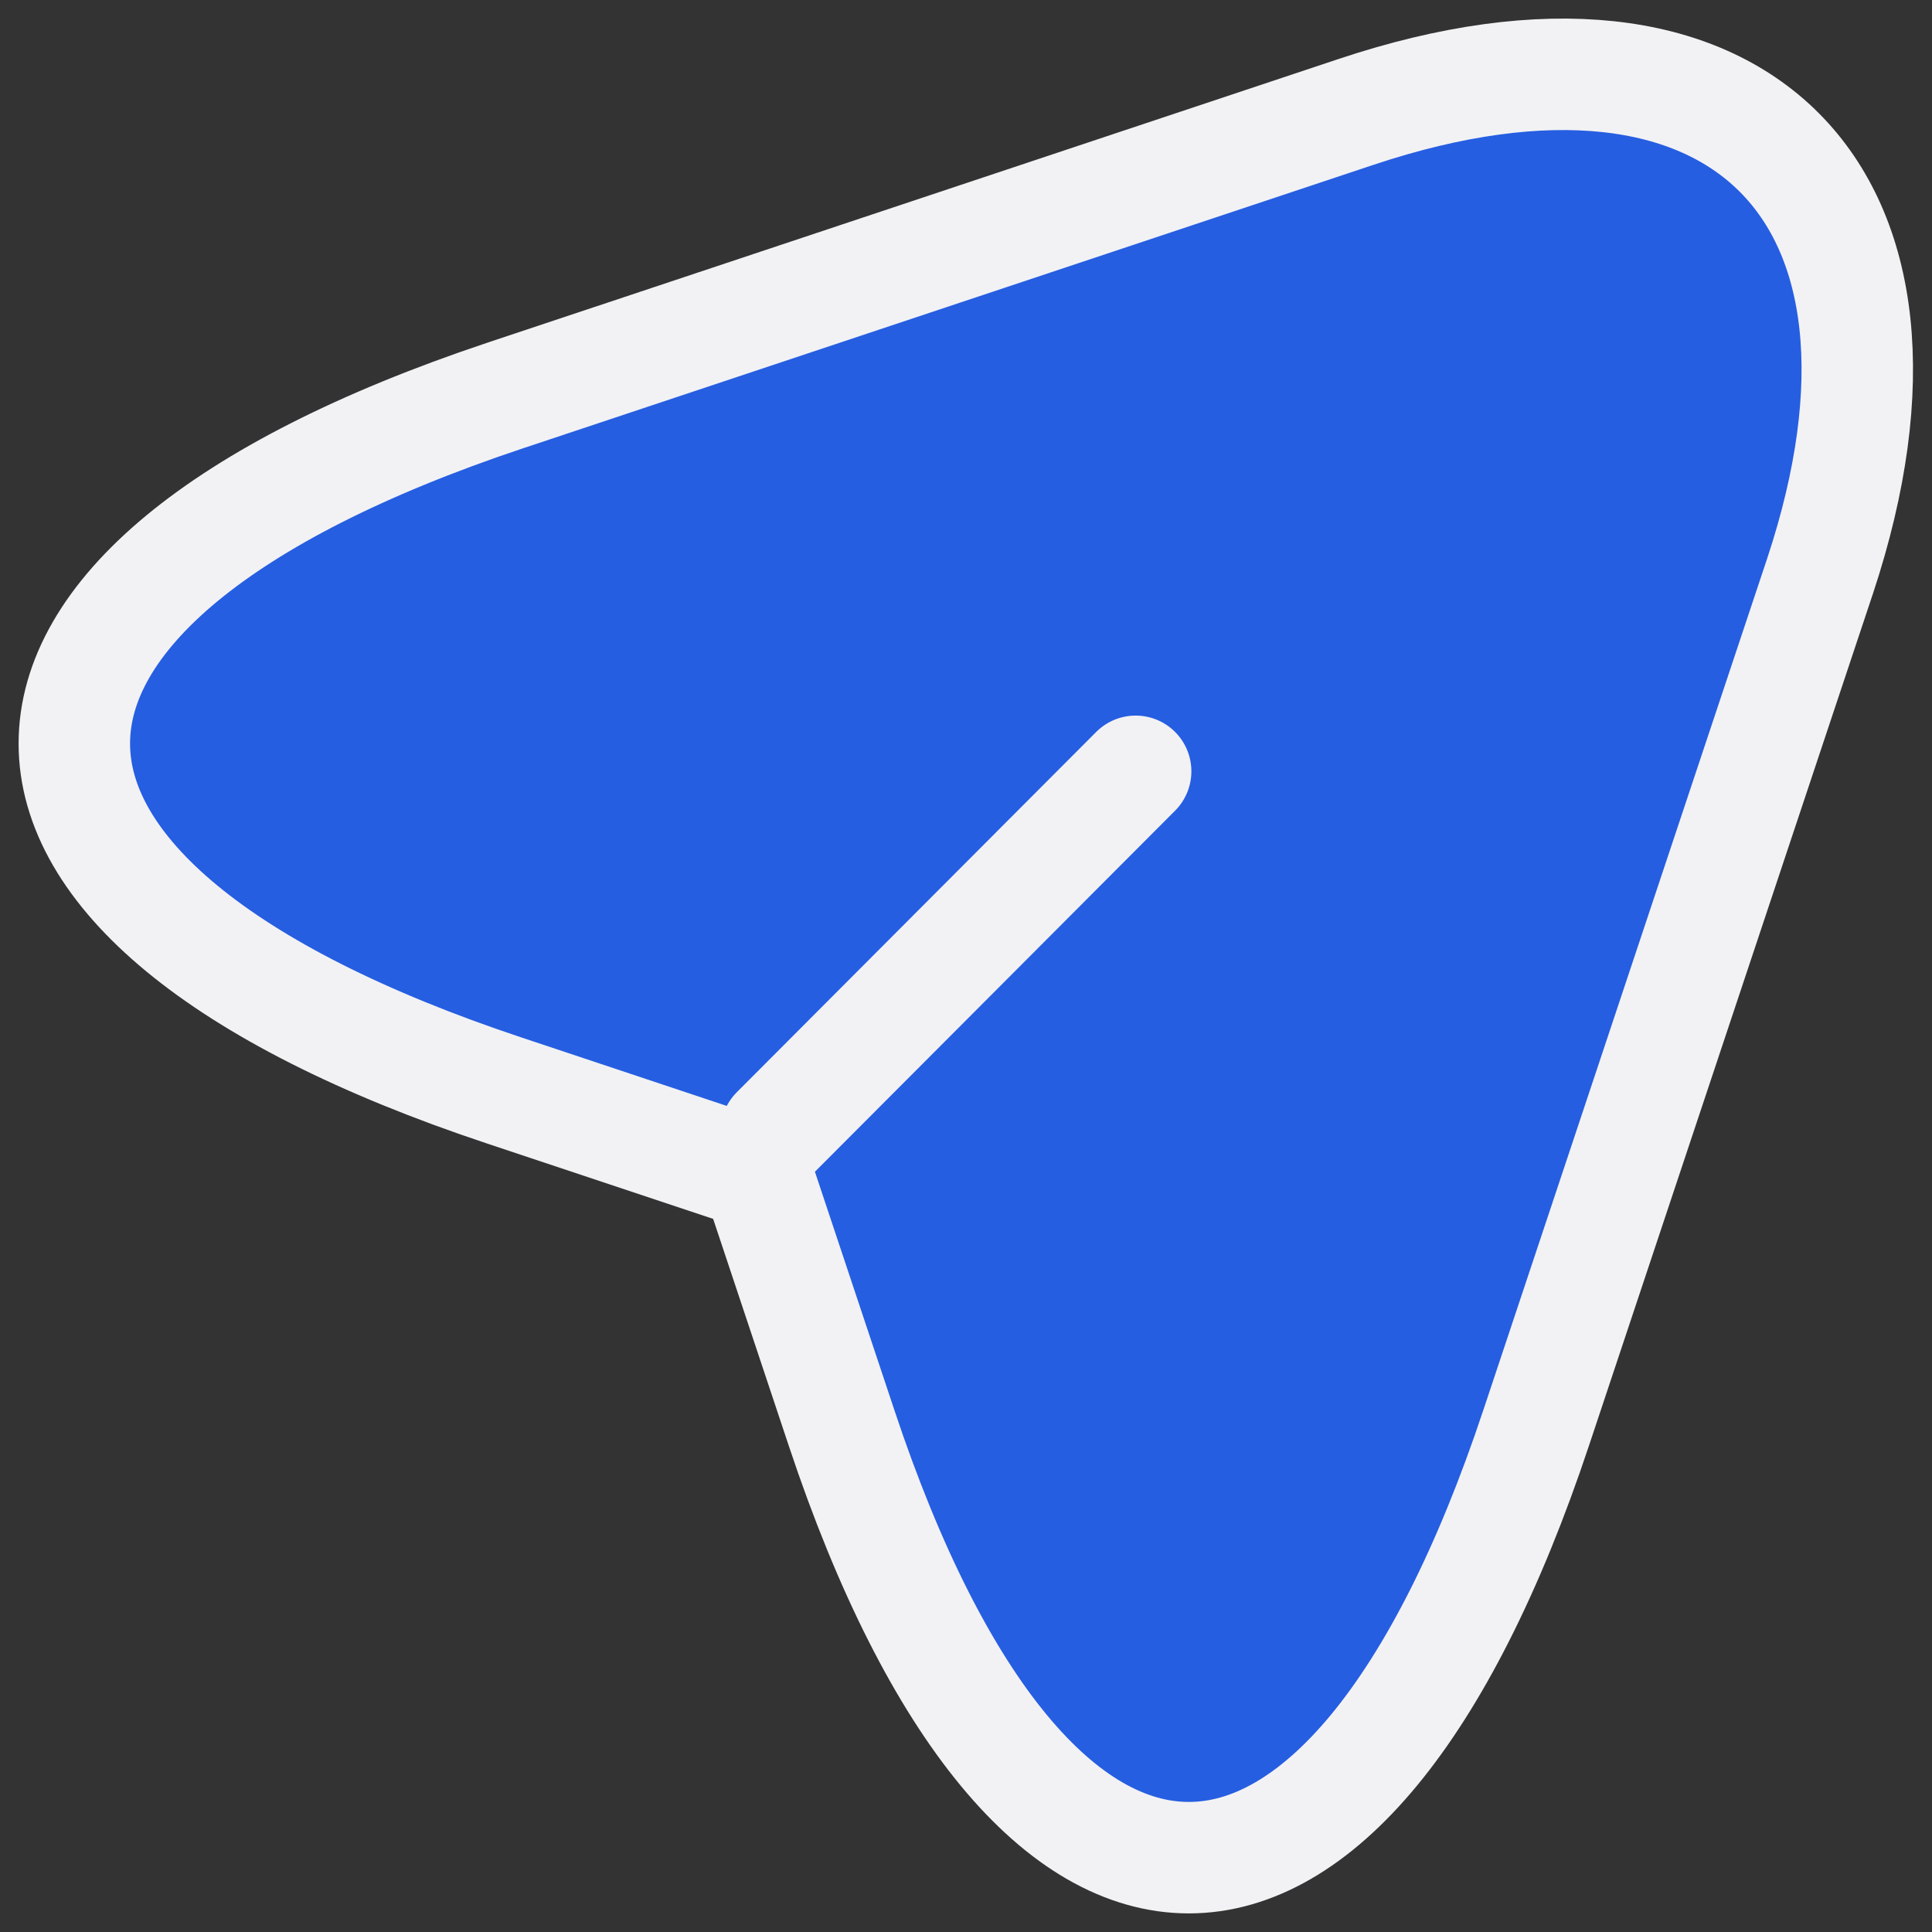 <svg width="26" height="26" viewBox="0 0 26 26" fill="none" xmlns="http://www.w3.org/2000/svg">
<rect x="0" y="0" width="26" height="26" fill="#333333" stroke="none"/>
<path d="M6.785 5.327L18.255 1.504C23.402 -0.212 26.198 2.598 24.496 7.745L20.673 19.215C18.106 26.928 13.891 26.928 11.325 19.215L10.19 15.81L6.785 14.675C-0.928 12.109 -0.928 7.907 6.785 5.327ZM10.446 15.229L15.283 10.38L10.446 15.229Z" fill="#265EE1"/>
<path d="M10.446 15.229L15.283 10.38M6.785 5.327L18.255 1.504C23.402 -0.212 26.198 2.598 24.496 7.745L20.673 19.215C18.106 26.928 13.891 26.928 11.325 19.215L10.19 15.81L6.785 14.675C-0.928 12.109 -0.928 7.907 6.785 5.327Z" stroke="#F2F2F4" stroke-width="1.5" stroke-linecap="round" stroke-linejoin="round"/>
</svg>
